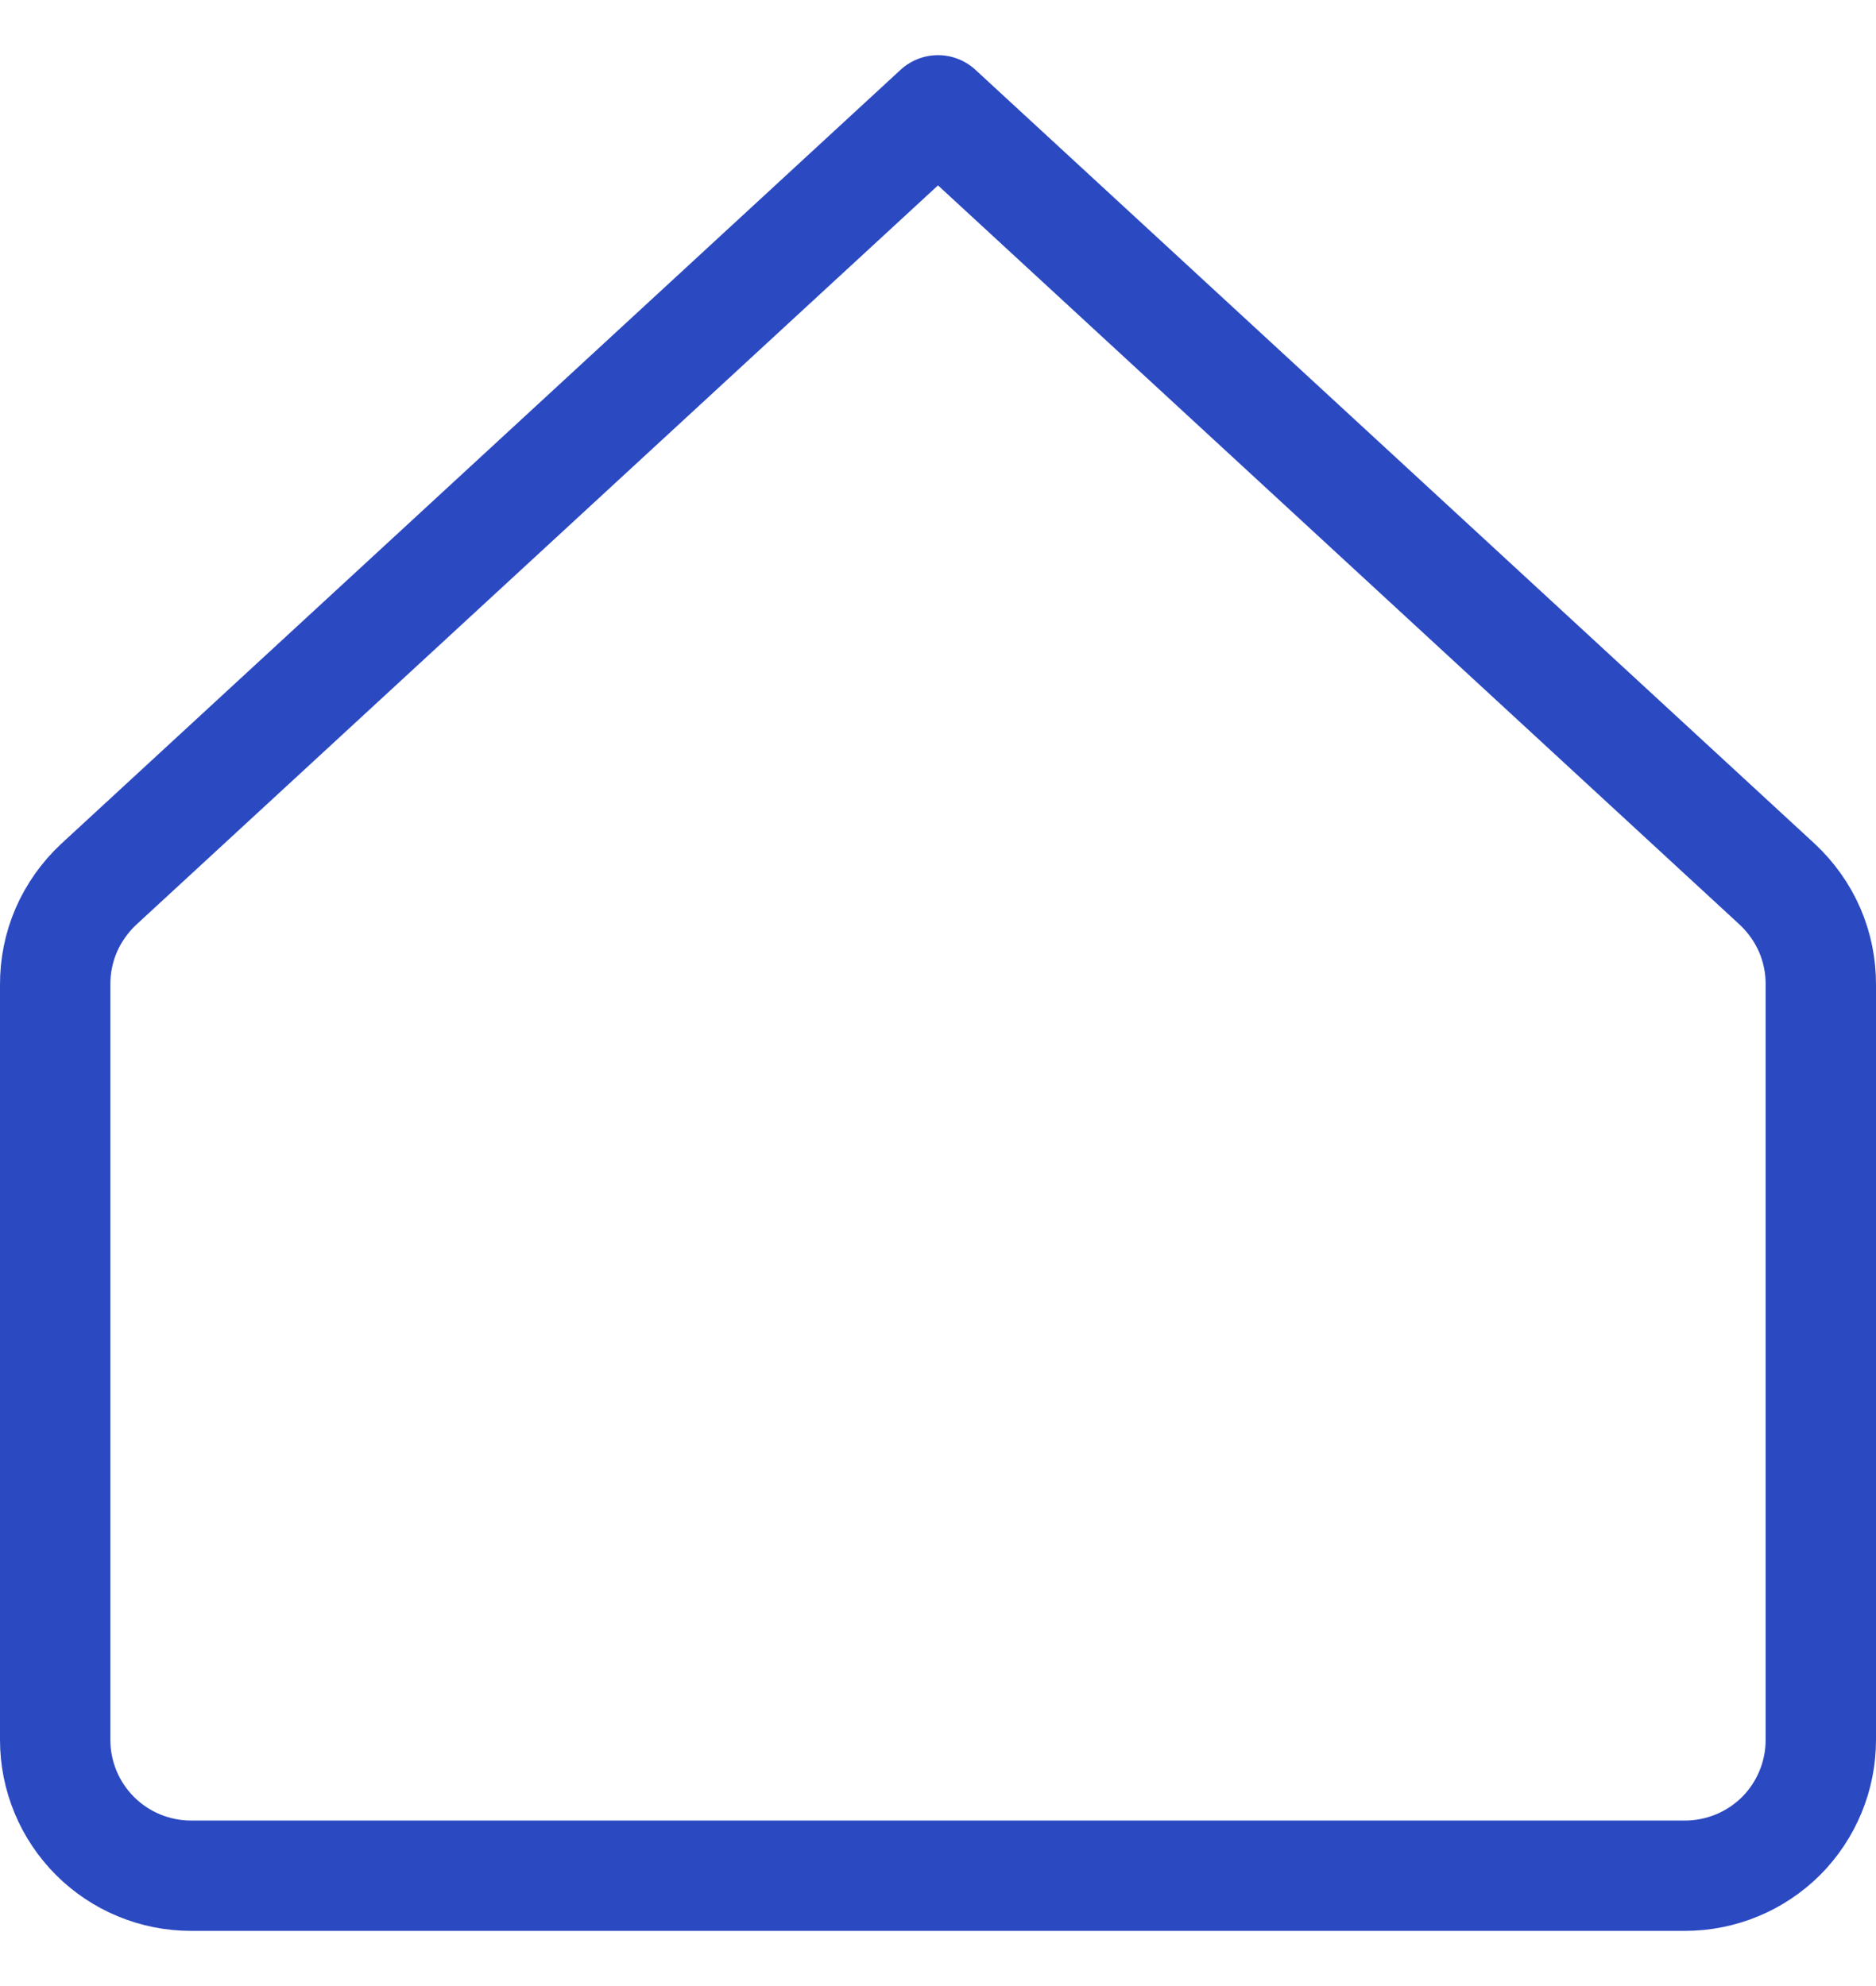<svg width="17" height="18" viewBox="0 0 17 18" fill="none" xmlns="http://www.w3.org/2000/svg">
<path d="M16.5 8.926C16.501 8.755 16.467 8.586 16.399 8.429C16.331 8.273 16.231 8.132 16.106 8.015L8.5 1L0.894 8.015C0.769 8.132 0.669 8.273 0.601 8.429C0.533 8.586 0.499 8.755 0.5 8.926V15.769C0.5 16.096 0.63 16.409 0.861 16.64C1.091 16.87 1.404 17 1.731 17H15.269C15.596 17 15.909 16.87 16.14 16.64C16.37 16.409 16.5 16.096 16.5 15.769V8.926Z" stroke="#2B49C1" stroke-linecap="round" stroke-linejoin="round"/>
</svg>
